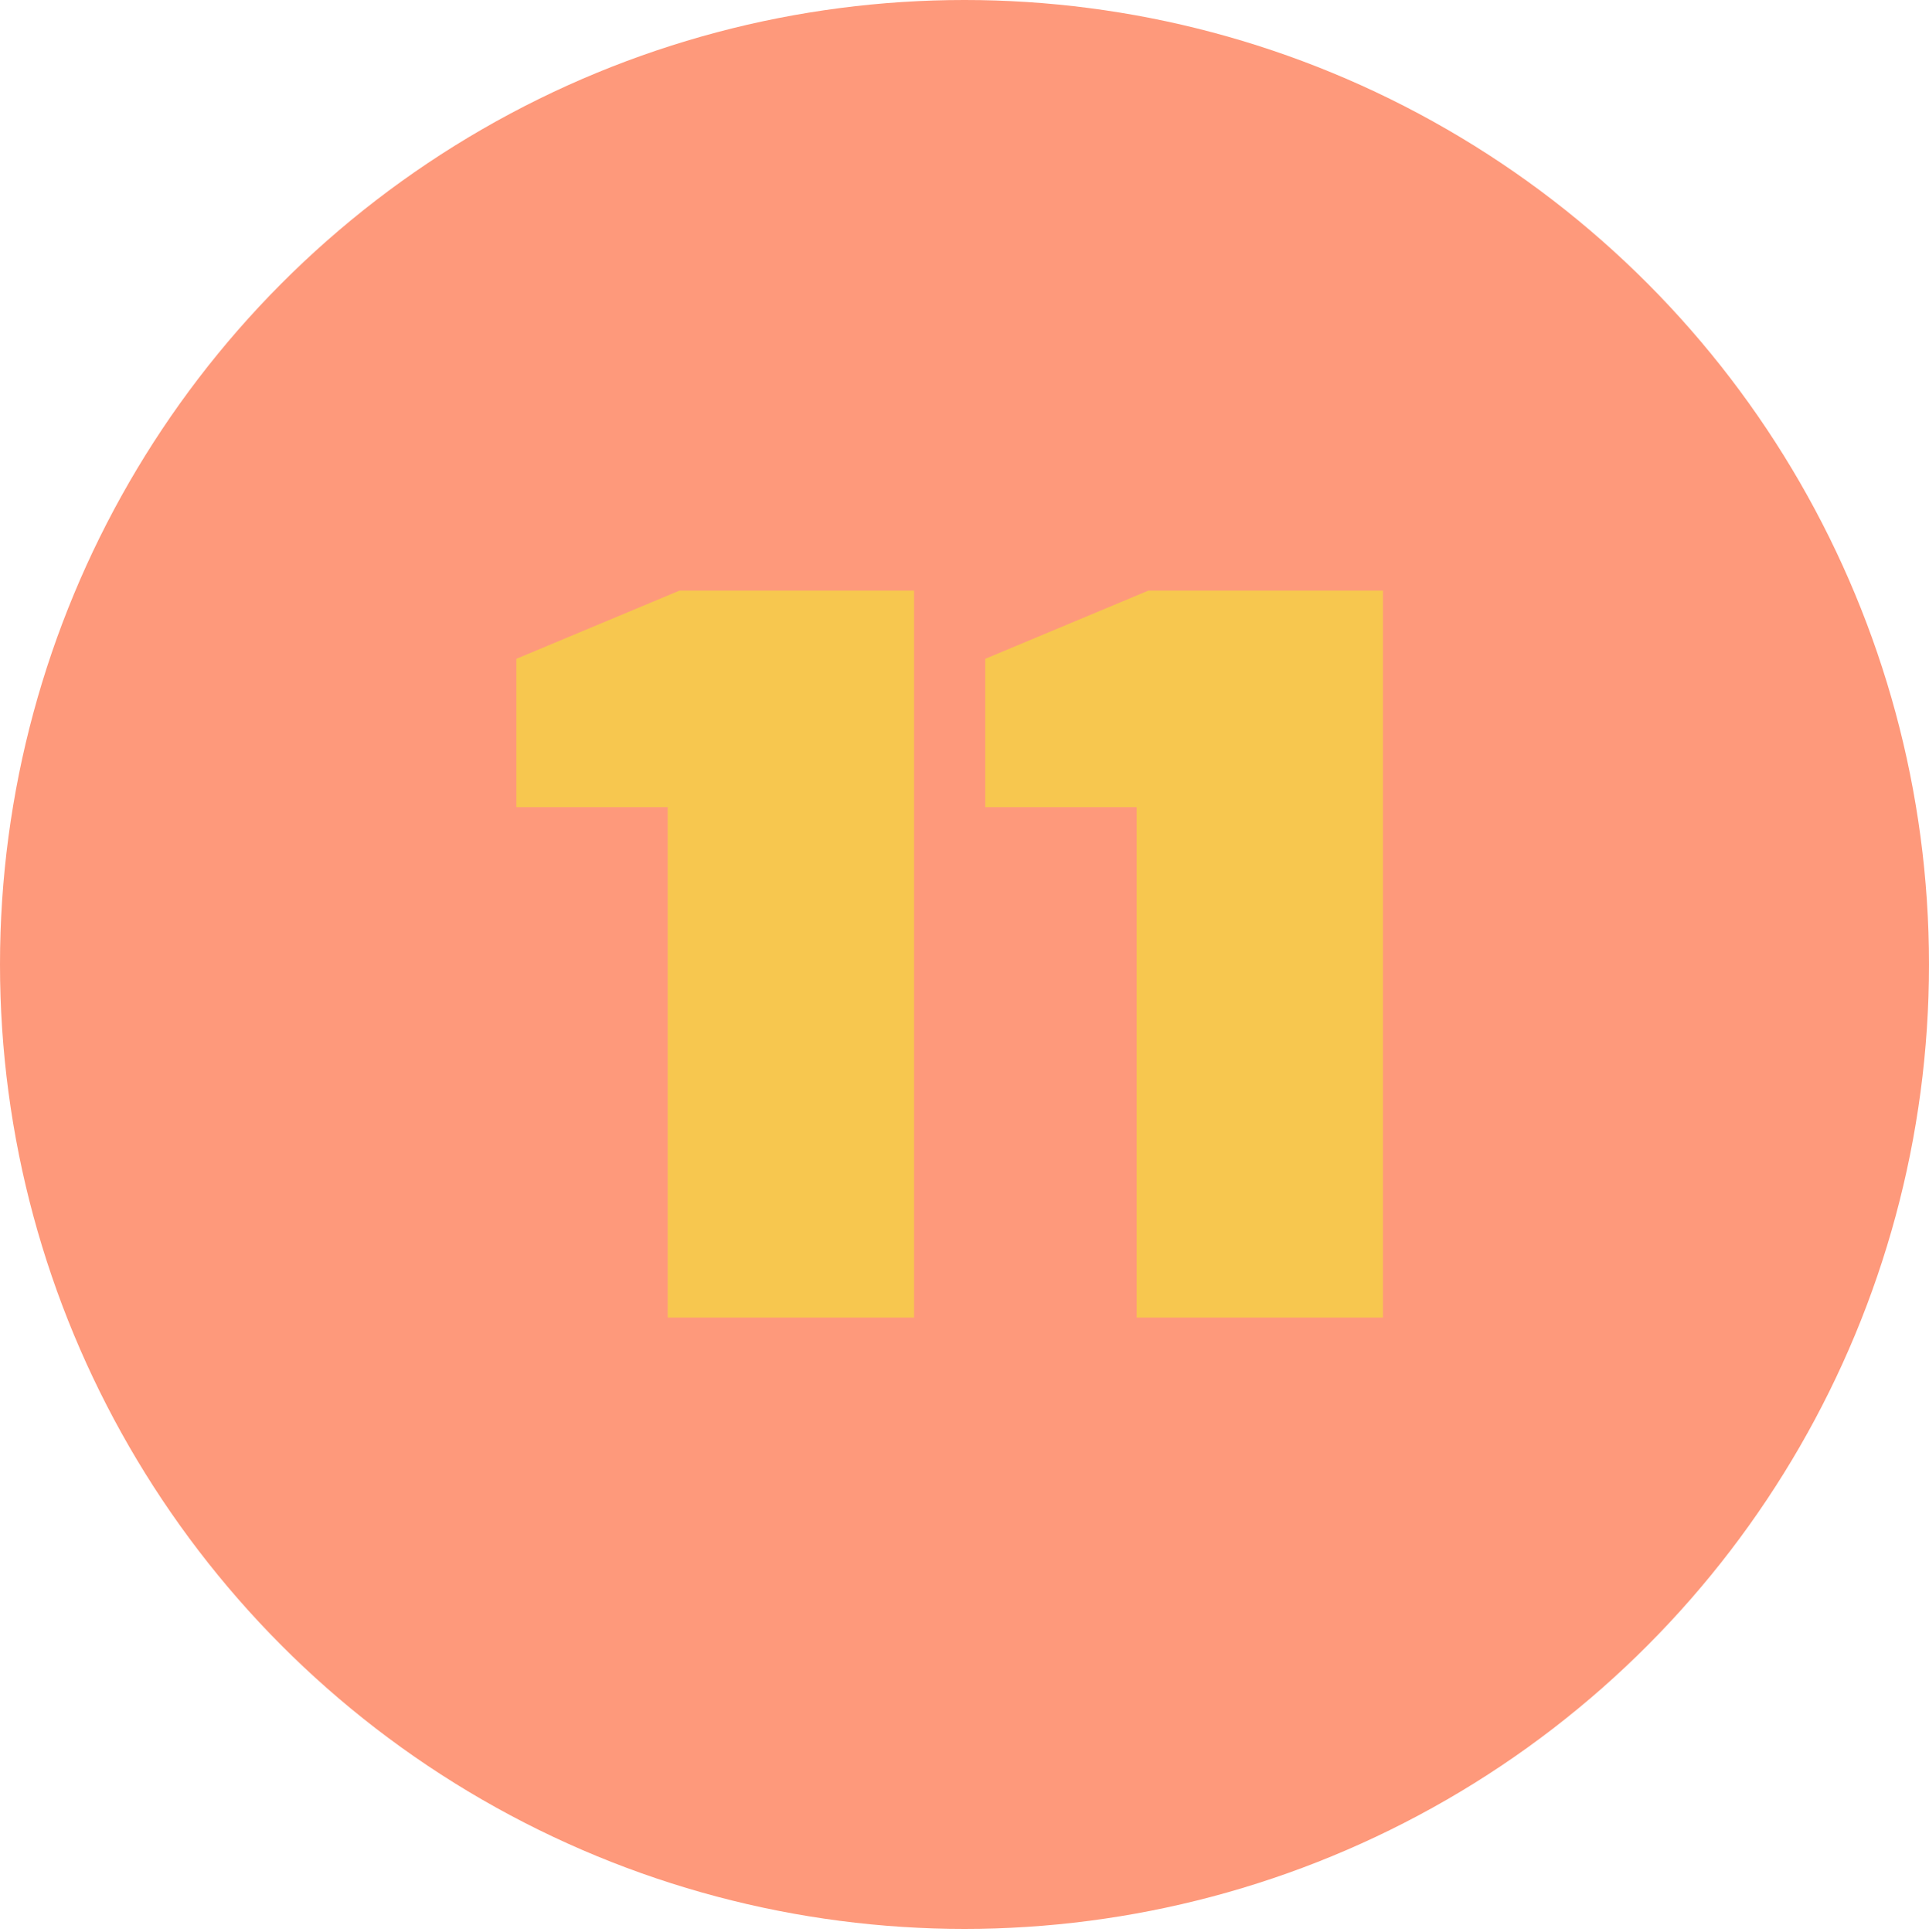 <?xml version="1.0" encoding="utf-8"?>
<!-- Generator: Adobe Illustrator 26.0.1, SVG Export Plug-In . SVG Version: 6.00 Build 0)  -->
<svg version="1.1" id="Layer_1" xmlns="http://www.w3.org/2000/svg" xmlns:xlink="http://www.w3.org/1999/xlink" x="0px" y="0px"
	 viewBox="0 0 65 65.1" style="enable-background:new 0 0 65 65.1;" xml:space="preserve">
<style type="text/css">
	.st0{fill:#FE997B;}
	.st1{enable-background:new    ;}
	.st2{fill:#F7C74F;}
</style>
<g id="Layer_2_00000178181567306245340540000014641750219387144860_">
	<g id="Layer_1-2">
		<ellipse class="st0" cx="32.5" cy="32.5" rx="32.5" ry="32.5"/>
		<g class="st1">
			<path class="st2" d="M30.8,19.9v24.5h-8.3V27.2h-5.1v-5l5.5-2.3H30.8z"/>
			<path class="st2" d="M46.6,19.9v24.5h-8.3V27.2h-5.1v-5l5.5-2.3H46.6z"/>
		</g>
	</g>
</g>
</svg>
